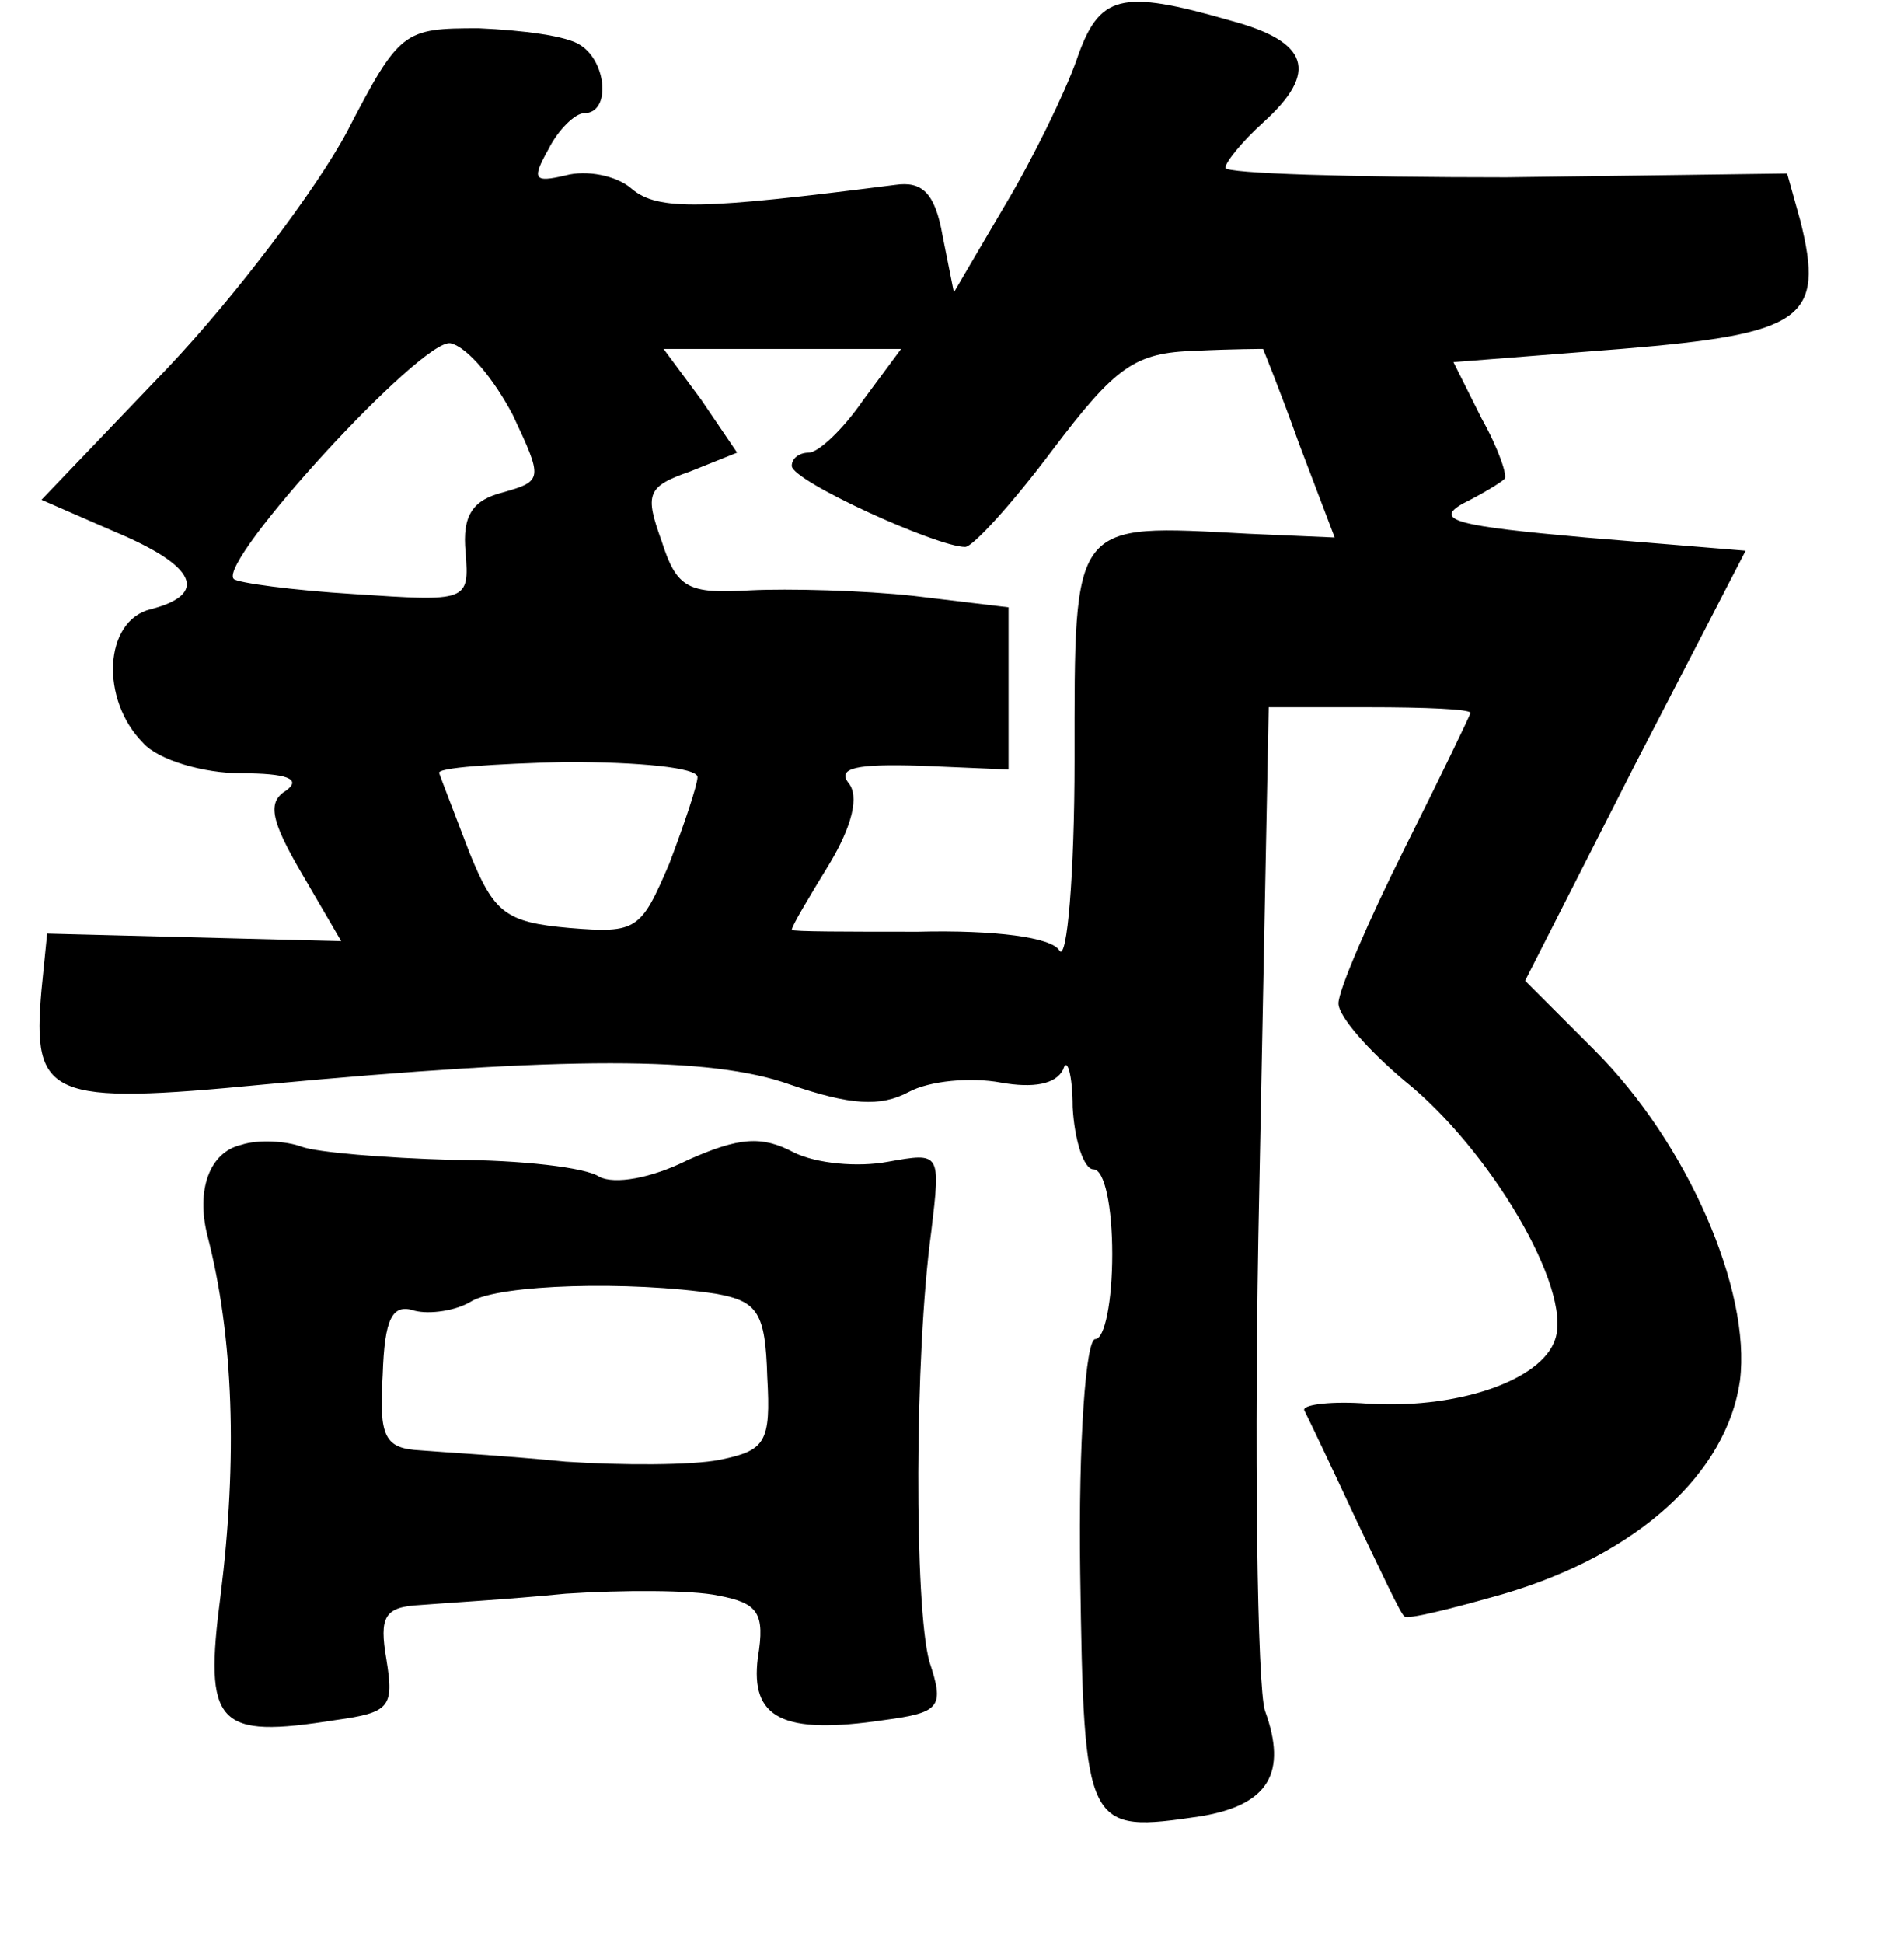 <?xml version="1.0" standalone="no"?>
<!DOCTYPE svg PUBLIC "-//W3C//DTD SVG 20010904//EN"
 "http://www.w3.org/TR/2001/REC-SVG-20010904/DTD/svg10.dtd">
<svg version="1.0" xmlns="http://www.w3.org/2000/svg"
 width="101pt" height="103pt" viewBox="0 0 101 103"
 preserveAspectRatio="xMidYMid meet">
<g transform="translate(0,103) scale(0.1,-0.1)"
fill="#000000" stroke="none">
<path d="M571 998 c-6 -17 -23 -52 -38 -77 l-27 -46 -6 30 c-4 23 -11 29 -25
27 -102 -13 -126 -14 -140 -2 -8 7 -24 10 -35 7 -17 -4 -18 -2 -9 14 5 10 14
19 19 19 14 0 12 27 -2 36 -7 5 -31 8 -54 9 -40 0 -42 -1 -70 -55 -16 -30 -59
-87 -95 -125 l-67 -70 39 -17 c43 -18 50 -33 19 -41 -25 -6 -27 -48 -4 -71 8
-9 32 -16 52 -16 24 0 32 -3 24 -9 -10 -6 -9 -15 8 -44 l21 -36 -78 2 -78 2
-3 -30 c-5 -57 4 -61 118 -50 160 15 237 15 279 0 32 -11 48 -12 63 -4 11 6
33 8 49 5 17 -3 29 -1 33 7 2 7 5 -3 5 -20 1 -18 6 -33 11 -33 6 0 10 -20 10
-45 0 -25 -4 -45 -9 -45 -5 0 -9 -54 -8 -124 2 -137 3 -138 64 -129 36 6 46
23 34 56 -4 12 -6 137 -3 277 l5 255 53 0 c30 0 54 -1 54 -3 0 -1 -16 -34 -35
-72 -19 -38 -35 -75 -35 -82 0 -7 16 -25 35 -41 45 -36 89 -110 80 -137 -7
-22 -53 -38 -103 -34 -18 1 -32 -1 -30 -4 2 -4 14 -29 27 -57 13 -27 24 -51
26 -52 1 -2 25 4 53 12 71 21 118 64 125 113 6 48 -28 126 -77 175 l-37 37 58
114 59 114 -85 7 c-67 6 -81 9 -65 18 10 5 20 11 22 13 2 1 -3 16 -12 32 l-15
30 89 7 c97 8 108 16 95 68 l-7 25 -149 -2 c-82 0 -149 2 -149 5 0 3 9 14 20
24 30 27 24 43 -17 54 -59 17 -70 14 -82 -21z m-299 -188 c16 -34 16 -35 -5
-41 -16 -4 -22 -12 -20 -32 2 -26 1 -26 -59 -22 -33 2 -62 6 -64 8 -9 9 100
128 115 125 9 -2 23 -19 33 -38z m186 8 c-11 -16 -24 -28 -29 -28 -5 0 -9 -3
-9 -7 0 -8 77 -43 92 -43 4 0 25 23 46 51 34 45 44 52 76 53 20 1 36 1 36 1 0
0 9 -22 19 -50 l19 -50 -46 2 c-94 5 -92 8 -92 -120 0 -61 -4 -107 -8 -101 -4
7 -34 11 -75 10 -37 0 -67 0 -67 1 0 2 9 17 20 35 12 20 16 36 10 43 -6 8 5
10 38 9 l47 -2 0 43 0 43 -50 6 c-27 3 -67 4 -87 3 -33 -2 -39 1 -47 26 -9 25
-8 29 15 37 l25 10 -19 28 -20 27 63 0 63 0 -20 -27z m-88 -200 c0 -4 -7 -25
-15 -46 -15 -35 -17 -37 -53 -34 -34 3 -40 8 -53 40 -8 21 -15 39 -16 42 -2 3
29 5 67 6 39 0 70 -3 70 -8z"/>
<path d="M128 423 c-17 -4 -24 -24 -18 -48 14 -54 16 -119 7 -191 -9 -69 -2
-76 61 -66 29 4 31 7 27 32 -4 23 -1 28 18 29 12 1 47 3 77 6 30 2 67 2 81 -1
21 -4 25 -9 21 -33 -4 -32 13 -41 67 -33 30 4 32 7 24 31 -8 29 -8 162 1 228
5 42 5 42 -23 37 -16 -3 -38 -1 -50 5 -17 9 -29 8 -56 -4 -20 -10 -39 -13 -47
-9 -7 5 -42 9 -78 9 -36 1 -72 4 -80 7 -8 3 -23 4 -32 1z m252 -79 c22 -4 26
-10 27 -44 2 -35 -1 -39 -25 -44 -15 -3 -52 -3 -82 -1 -30 3 -65 5 -77 6 -19
1 -22 7 -20 40 1 30 5 38 17 34 8 -2 22 0 30 5 15 9 84 11 130 4z"/>
</g>
</svg>
